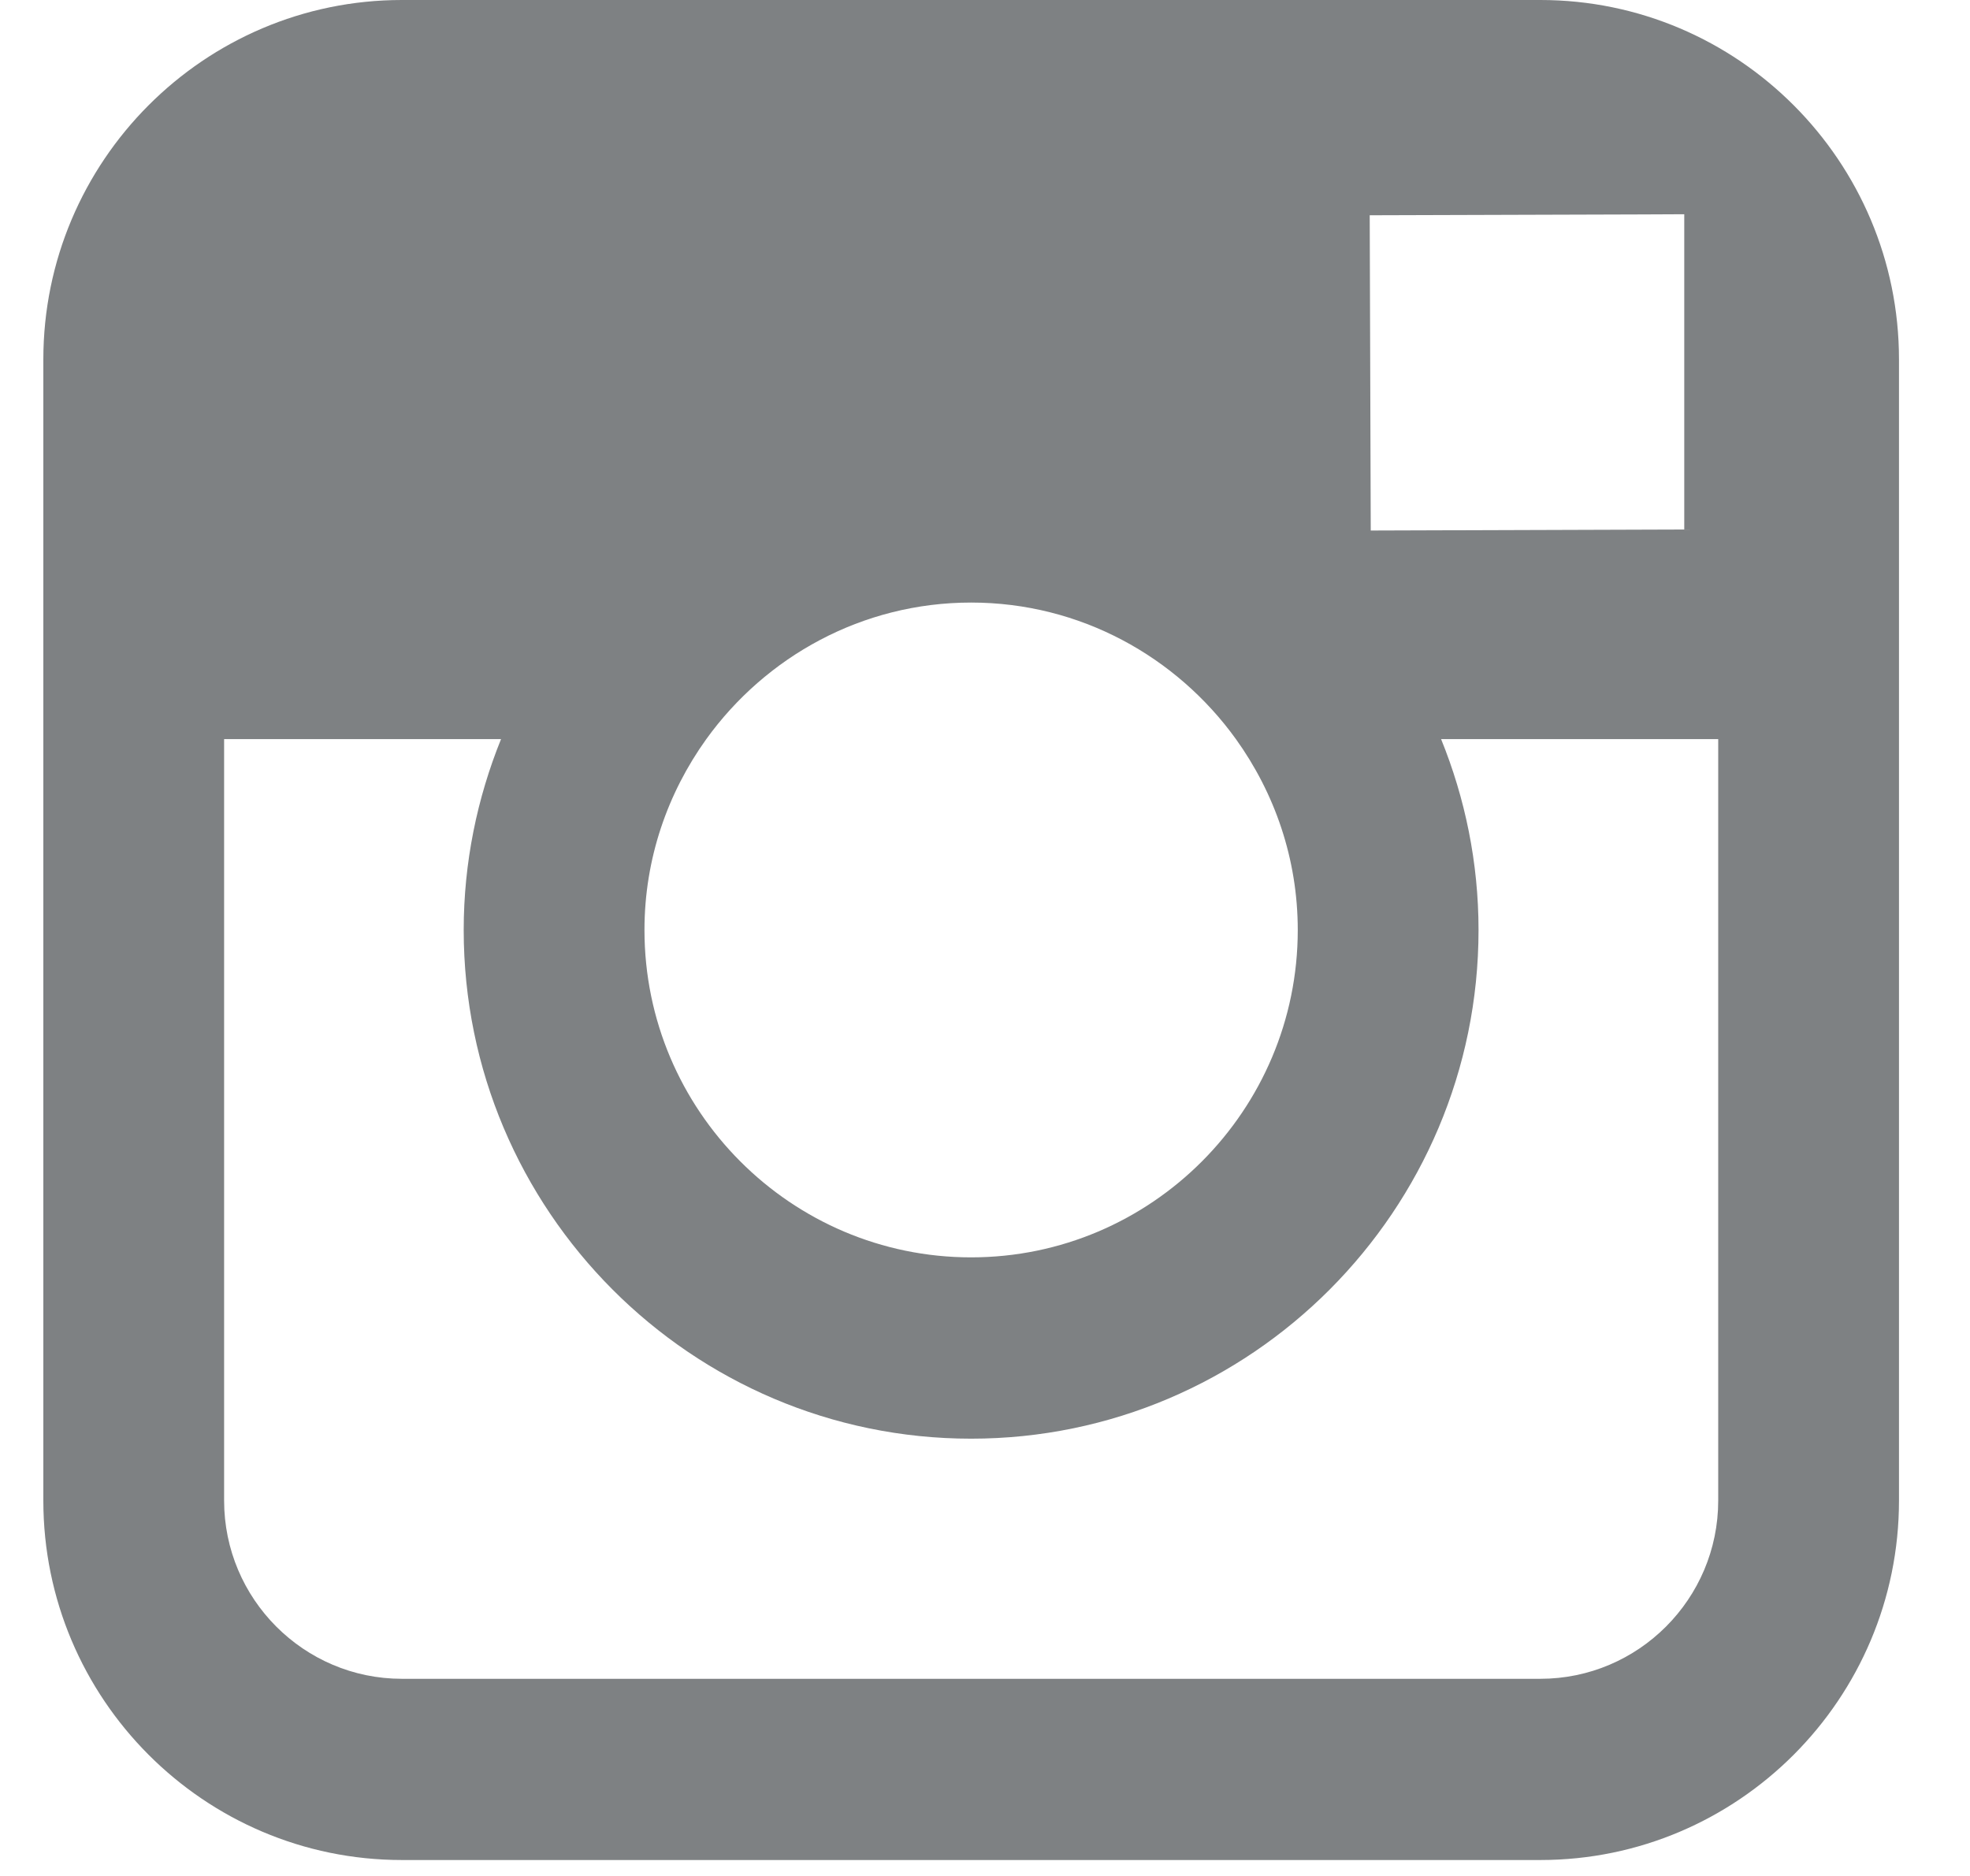 <?xml version="1.0" encoding="UTF-8" standalone="no"?>
<svg width="21px" height="20px" viewBox="0 0 21 20" version="1.1" xmlns="http://www.w3.org/2000/svg" xmlns:xlink="http://www.w3.org/1999/xlink">
    <!-- Generator: Sketch 3.7.1 (28215) - http://www.bohemiancoding.com/sketch -->
    <title>social-ig</title>
    <desc>Created with Sketch.</desc>
    <defs></defs>
    <g id="Symbols" stroke="none" stroke-width="1" fill="none" fill-rule="evenodd">
        <g id="---FOOTER---" transform="translate(-739, -387)" fill="#7E8183">
            <g id="folow-social-icons" transform="translate(651, 387)">
                <path d="M106.316,15.998 C106.316,17.046 105.465,17.898 104.42,17.898 L92.284,17.898 C91.239,17.898 90.389,17.046 90.389,15.998 L90.389,7.88 L93.341,7.88 C93.087,8.508 92.943,9.195 92.943,9.915 C92.943,12.904 95.369,15.338 98.352,15.338 C101.335,15.338 103.761,12.904 103.761,9.915 C103.761,9.195 103.617,8.508 103.362,7.88 L106.316,7.88 L106.316,15.998 Z M95.529,7.88 C96.162,7.001 97.19,6.424 98.352,6.424 C99.514,6.424 100.542,7.001 101.175,7.88 C101.587,8.454 101.834,9.155 101.834,9.915 C101.834,11.839 100.272,13.405 98.352,13.405 C96.432,13.405 94.87,11.839 94.87,9.915 C94.87,9.155 95.117,8.454 95.529,7.88 L95.529,7.88 Z M105.517,2.286 L105.954,2.284 L105.954,2.72 L105.954,5.645 L102.612,5.656 L102.601,2.295 L105.517,2.286 Z M104.42,0 L92.284,0 C90.176,0 88.462,1.719 88.462,3.832 L88.462,7.88 L88.462,15.998 C88.462,18.111 90.176,19.83 92.284,19.83 L104.42,19.83 C106.528,19.83 108.243,18.111 108.243,15.998 L108.243,7.88 L108.243,3.832 C108.243,1.719 106.528,0 104.42,0 L104.42,0 Z" id="social-ig"></path>
            </g>
        </g>
    </g>
</svg>